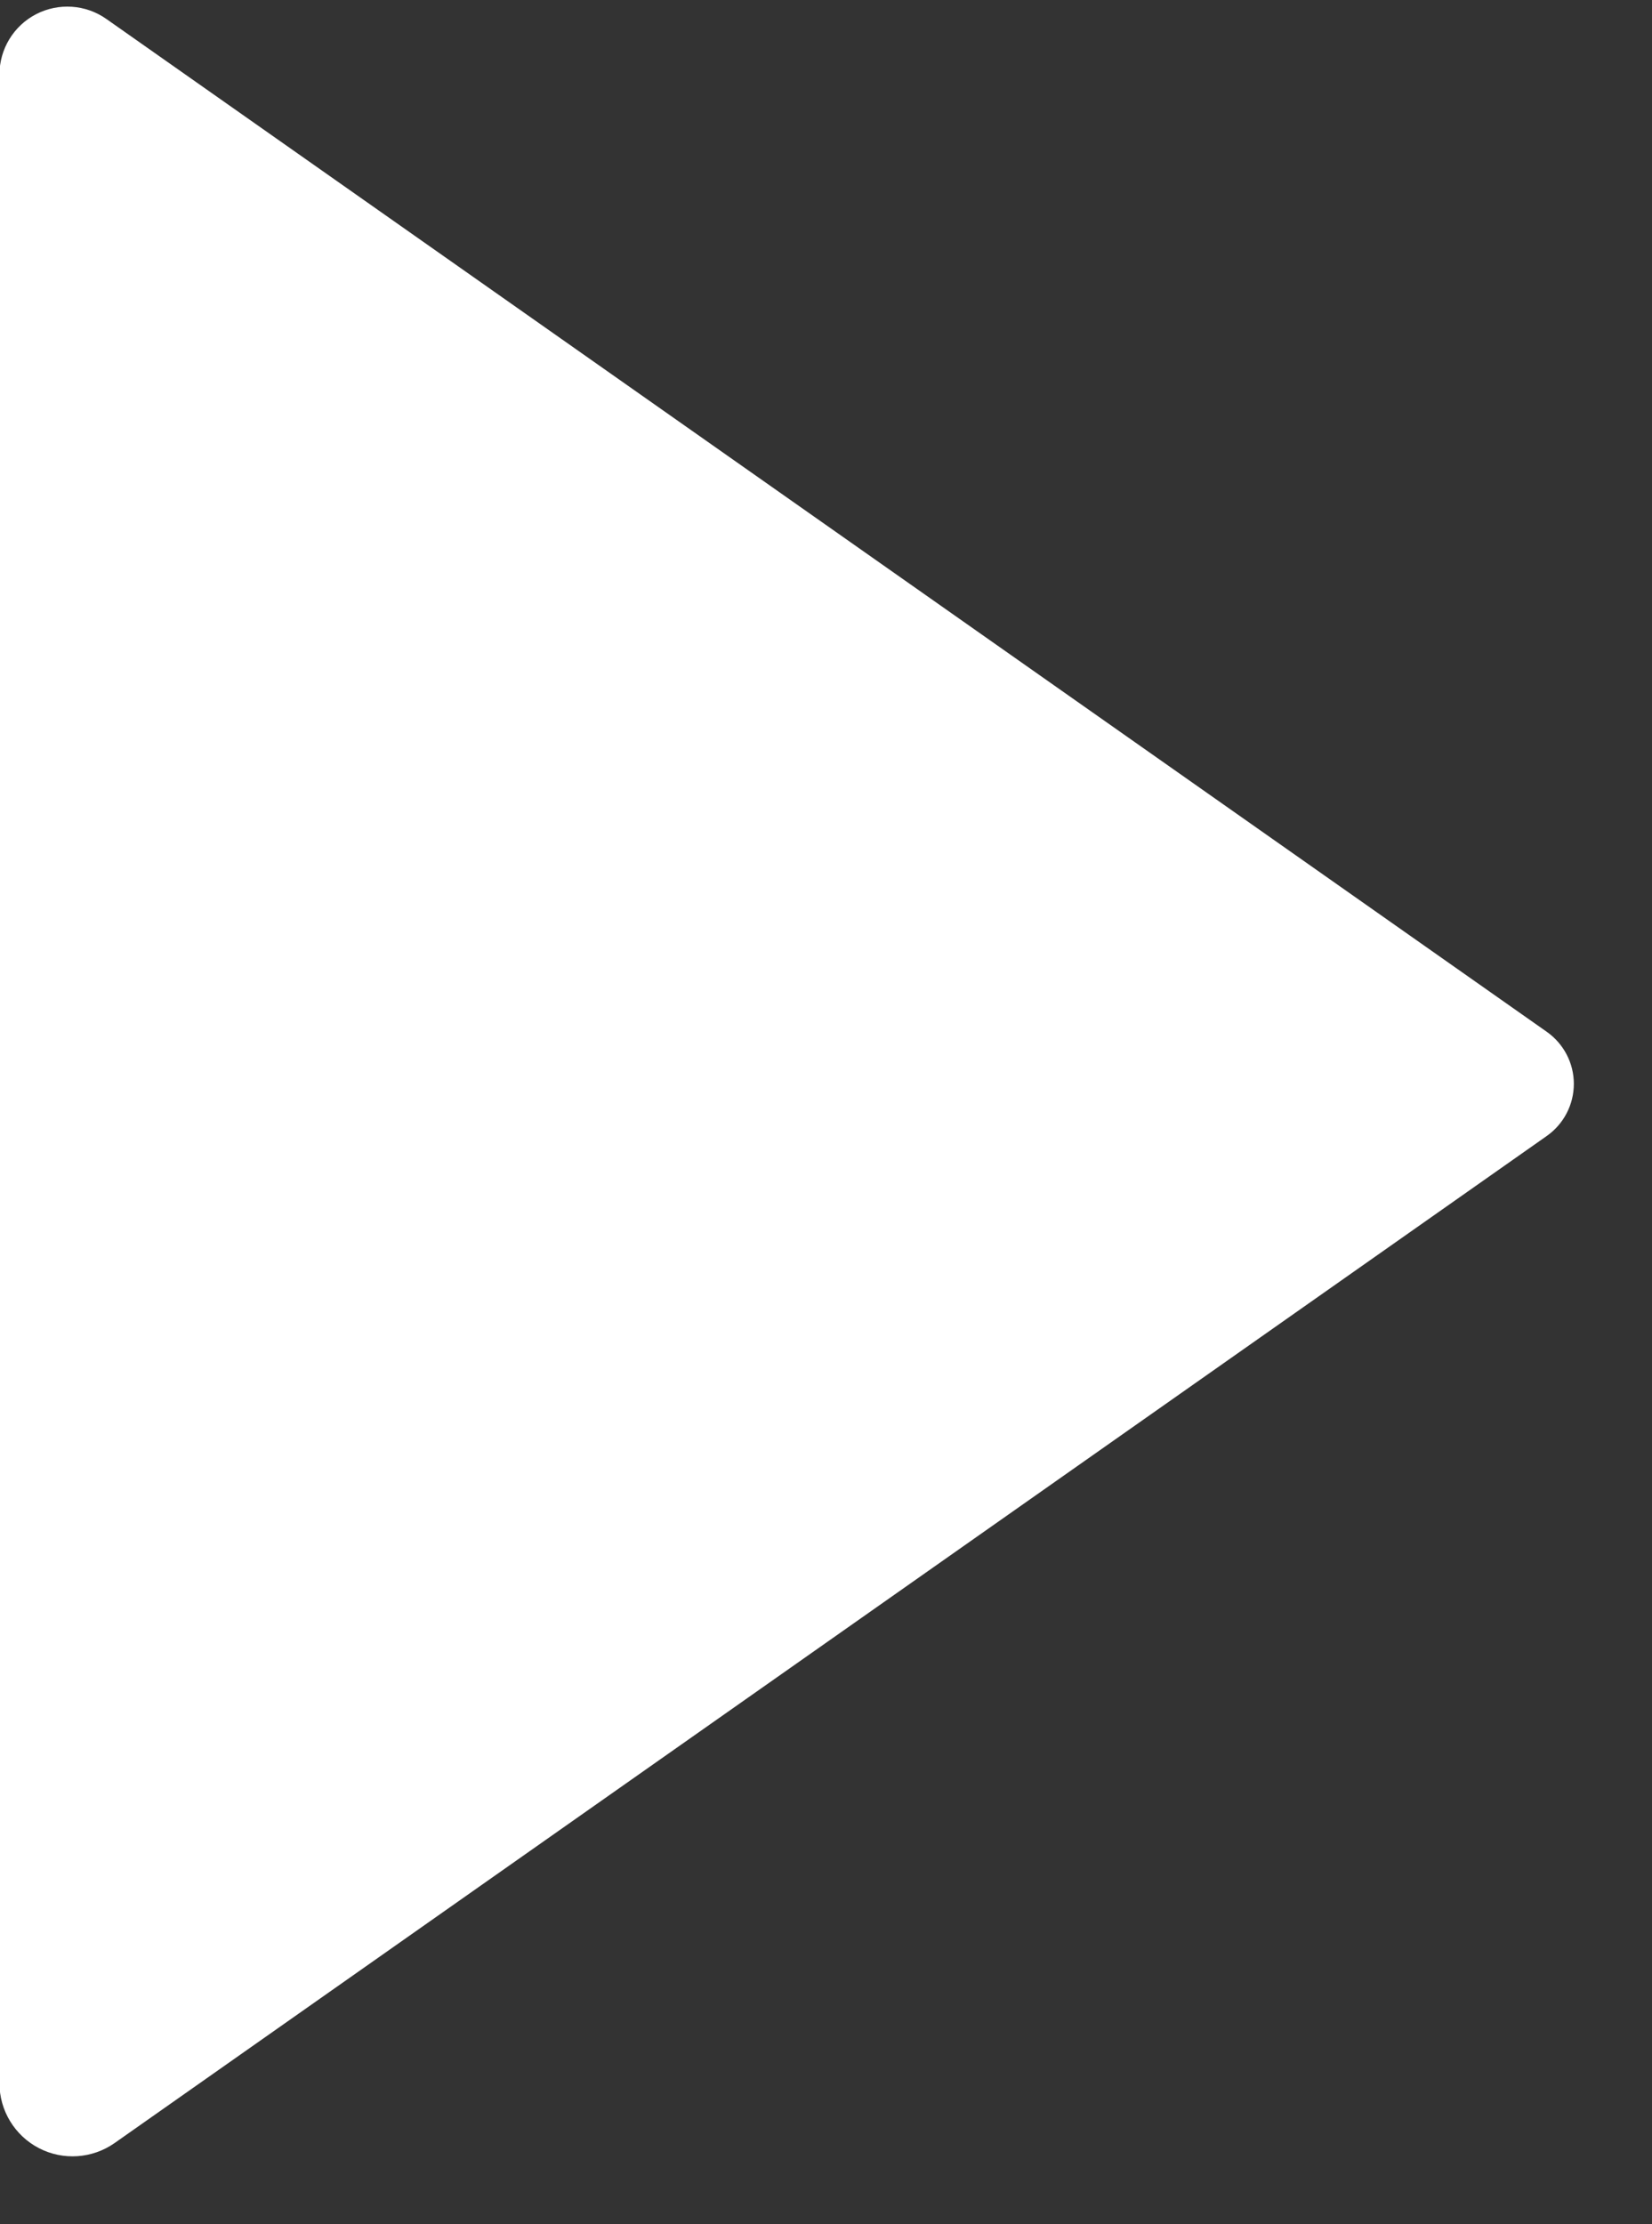 <?xml version="1.0" encoding="UTF-8" standalone="no"?>
<!DOCTYPE svg PUBLIC "-//W3C//DTD SVG 1.1//EN" "http://www.w3.org/Graphics/SVG/1.1/DTD/svg11.dtd">
<svg width="100%" height="100%" viewBox="0 0 26 35" version="1.1" xmlns="http://www.w3.org/2000/svg" xmlns:xlink="http://www.w3.org/1999/xlink" xml:space="preserve" xmlns:serif="http://www.serif.com/" style="fill-rule:evenodd;clip-rule:evenodd;stroke-linejoin:round;stroke-miterlimit:2;">
    <rect x="0" y="0" width="26" height="35" fill="#333333" stroke="none"/>
    <g transform="matrix(9.91271e-17,-1.754,-1.466,-9.69247e-17,35.413,41.623)">
        <path d="M13.539,7.551C13.646,7.369 13.82,7.26 14.007,7.26C14.193,7.26 14.367,7.369 14.474,7.551C16.117,10.346 21.629,19.728 23.56,23.014C23.691,23.236 23.707,23.528 23.603,23.769C23.498,24.011 23.289,24.162 23.062,24.162C19.485,24.162 8.736,24.162 5.041,24.162C4.797,24.162 4.572,23.999 4.459,23.739C4.346,23.479 4.364,23.165 4.505,22.925C6.48,19.563 11.911,10.322 13.539,7.551Z" style="fill:white;"/>
    </g>
</svg>
